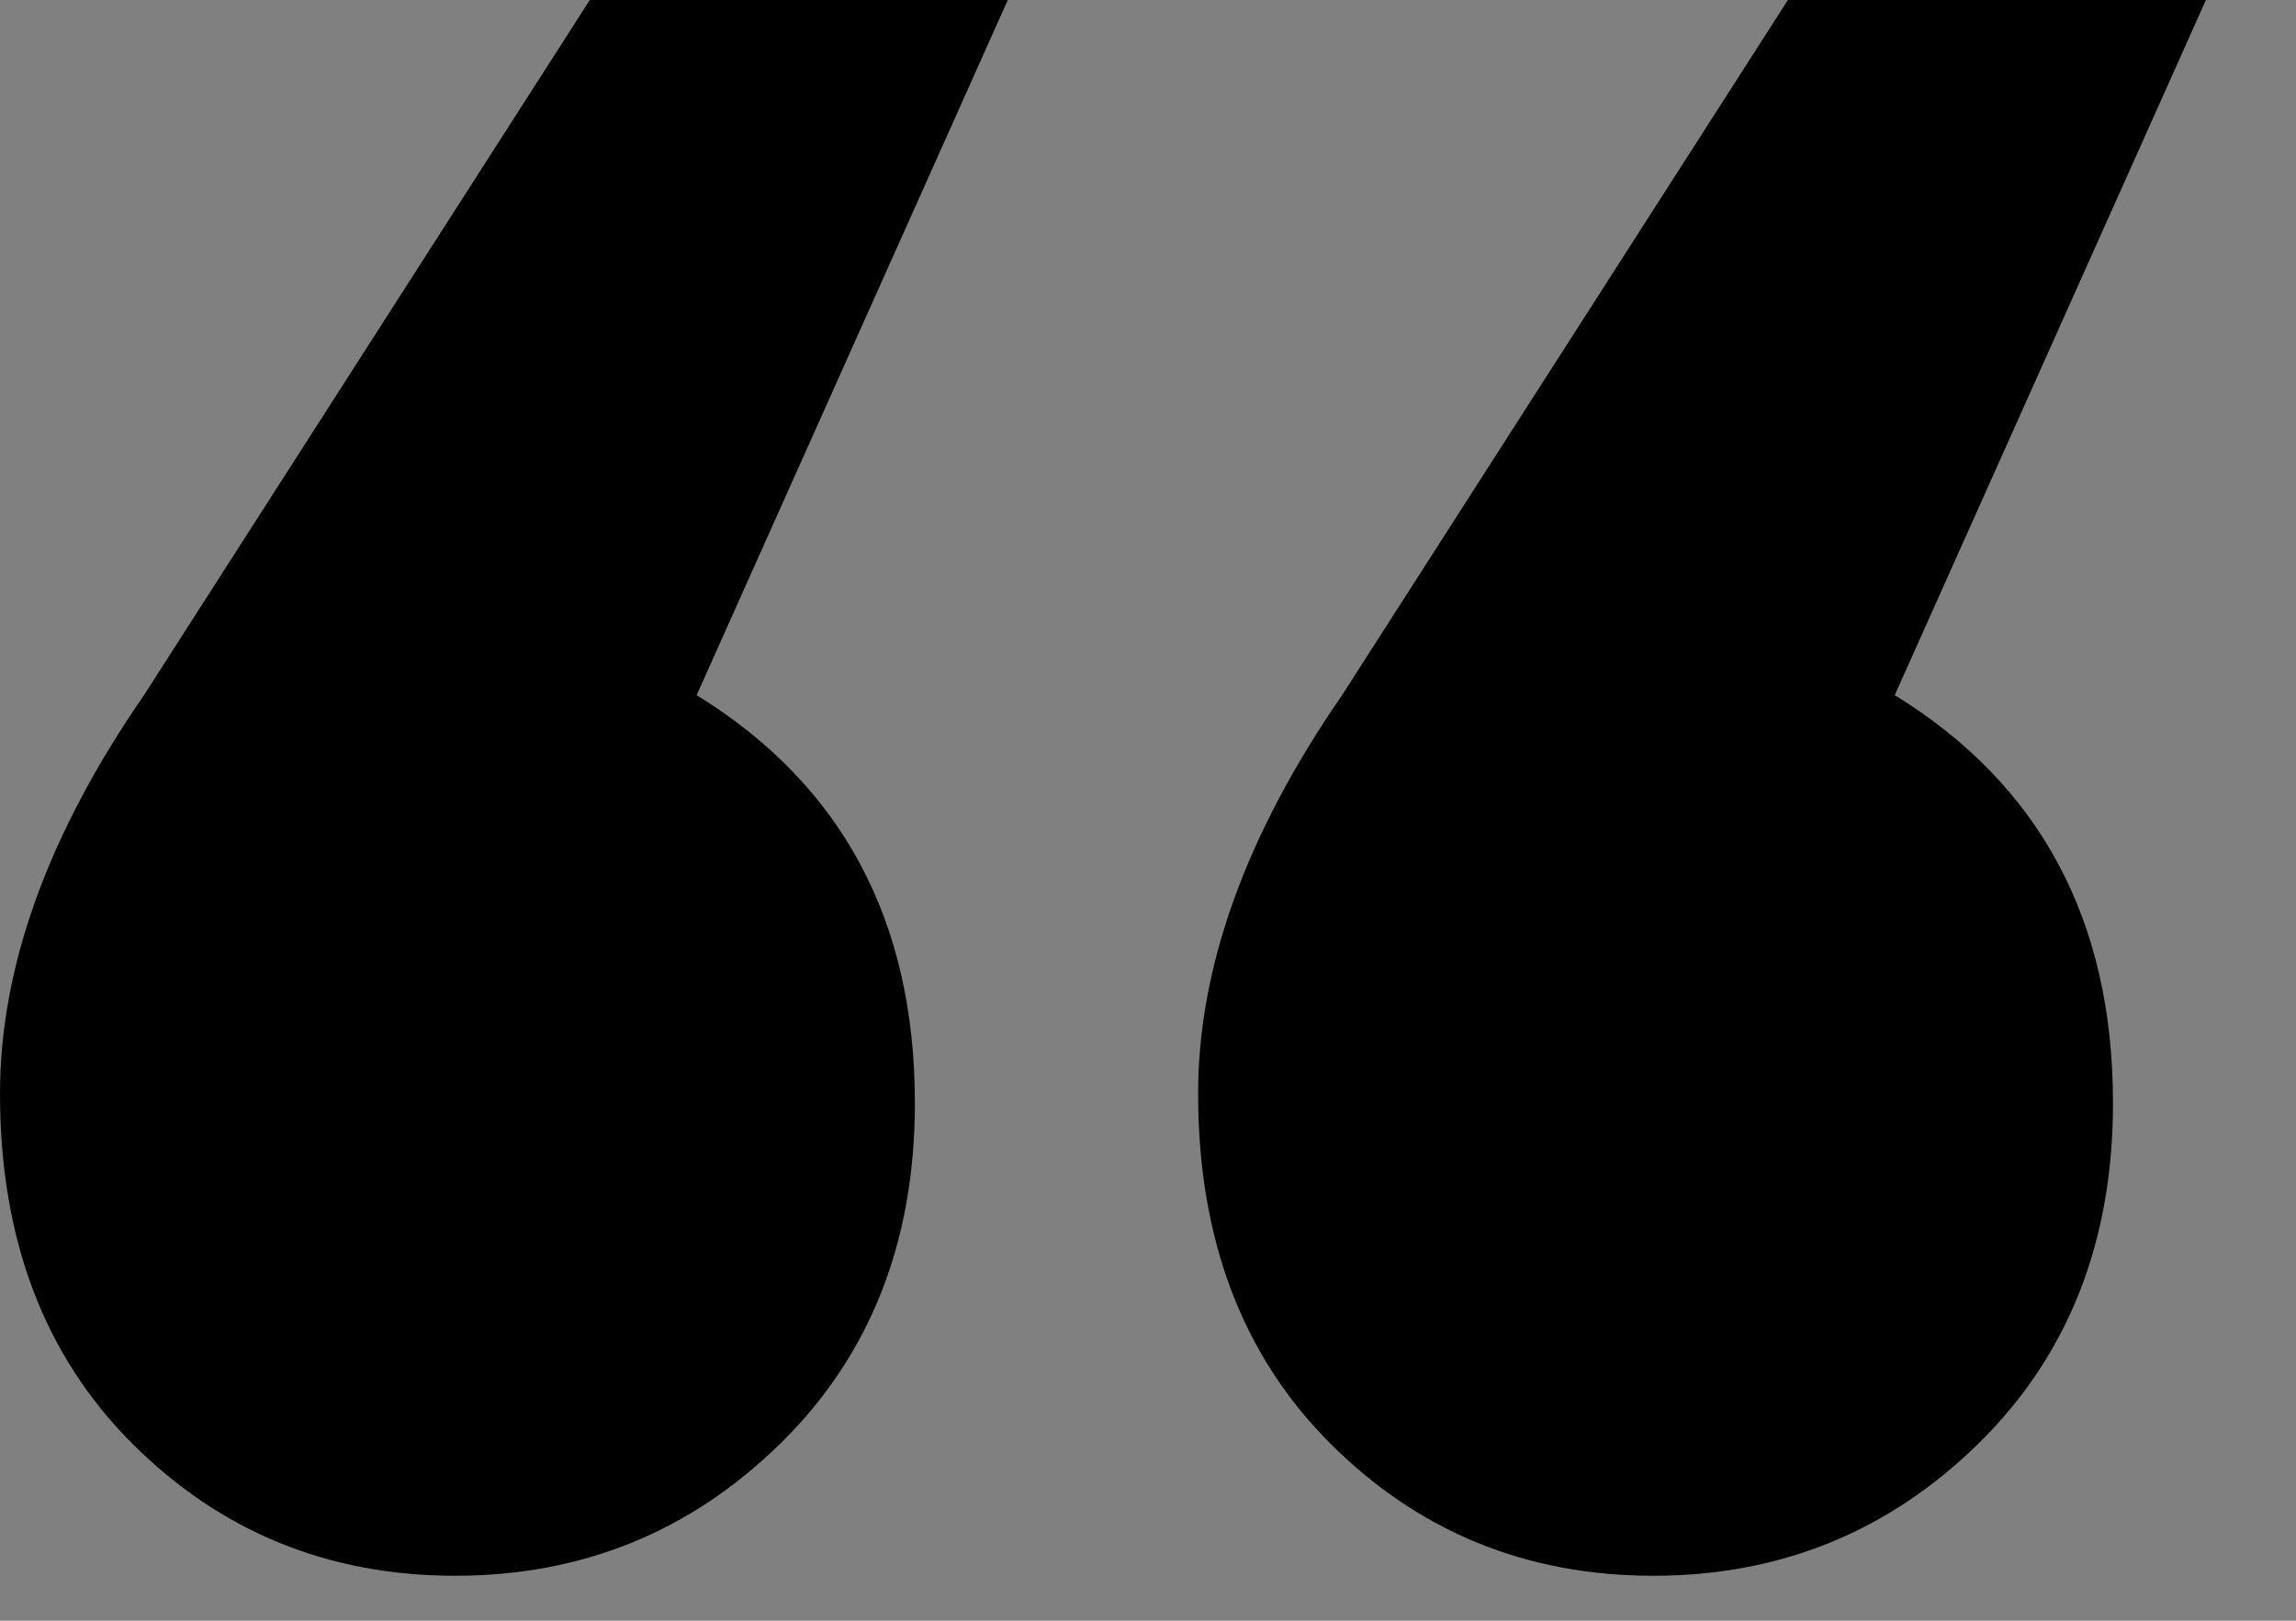 <svg width="17" height="12" viewBox="0 0 17 12" version="1.1" xmlns="http://www.w3.org/2000/svg" xmlns:xlink="http://www.w3.org/1999/xlink">
<rect x="0" y="0" width="17" height="12" fill="#808080" stroke="none"/>
<rect x="16876" y="9065" width="17" height="12" fill="#F2F2F2"/>
<path d="M 16491 4436L 17891 4436L 17891 15630L 16491 15630L 16491 4436Z" fill="#DADADA"/>
<path id="path0_fill" fill-rule="evenodd" d="M 6.774 8.167C 6.774 9.196 6.442 10.037 5.777 10.689C 5.112 11.341 4.31 11.667 3.37 11.667C 2.43 11.667 1.633 11.341 0.98 10.689C 0.327 10.037 0 9.173 0 8.098C 0 7.16 0.355 6.176 1.066 5.147L 4.367 0L 7.462 0L 5.158 5.147C 6.235 5.81 6.774 6.817 6.774 8.167ZM 15.645 8.167C 15.645 9.196 15.313 10.037 14.648 10.689C 13.983 11.341 13.181 11.667 12.241 11.667C 11.301 11.667 10.504 11.341 9.851 10.689C 9.198 10.037 8.871 9.173 8.871 8.098C 8.871 7.16 9.226 6.176 9.937 5.147L 13.238 0L 16.333 0L 14.029 5.147C 15.107 5.81 15.645 6.817 15.645 8.167Z"/>
</svg>
